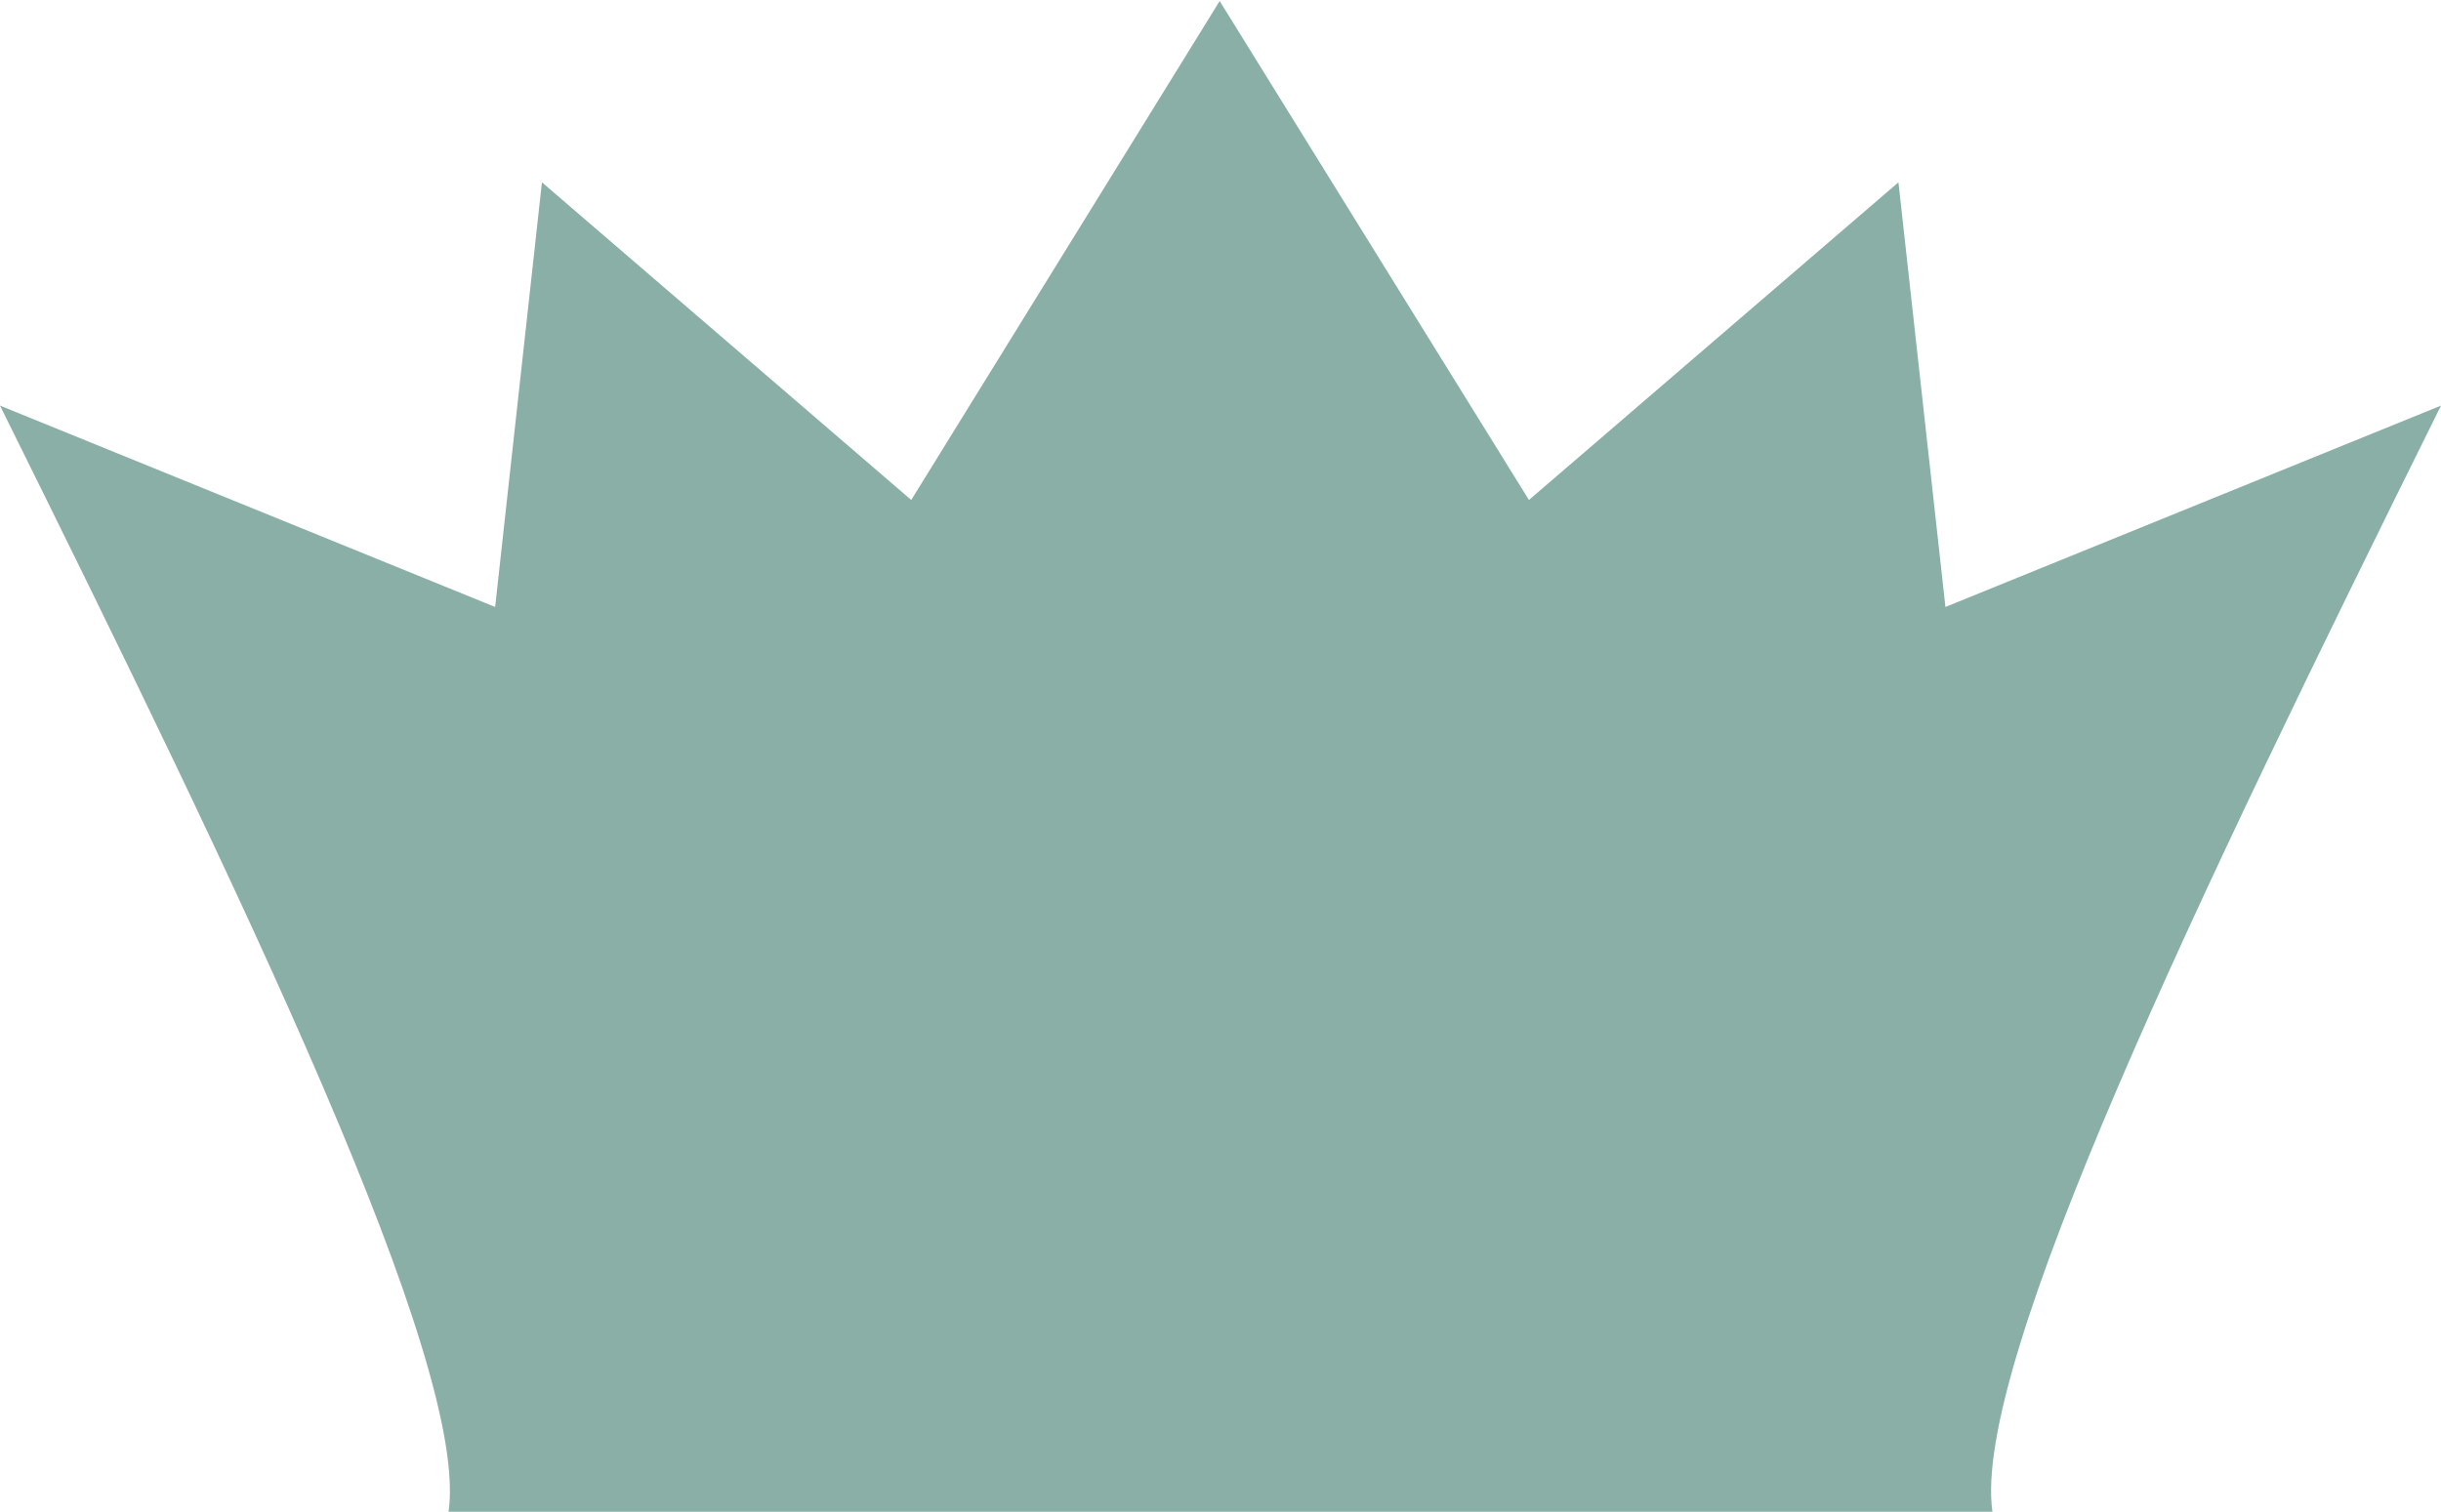 <svg xmlns="http://www.w3.org/2000/svg" viewBox="0 0 117.92 73.05">
  <defs>
    <style>
      .a {
        fill: #89AFA6;
      }
    </style>
  </defs>
  <title>crown</title>
  <path class="a" d="M134,58.55l-23.94,9.73-2.27-20.52L89.94,63.11,75,39,60.1,63.11,42.26,47.76,40,68.28,16.08,58.55C27.83,82.26,38.76,104.9,37.75,112h74.58C111.32,104.9,122.25,82.26,134,58.55Z" transform="translate(-16.08 -38.95)"/>
</svg>
